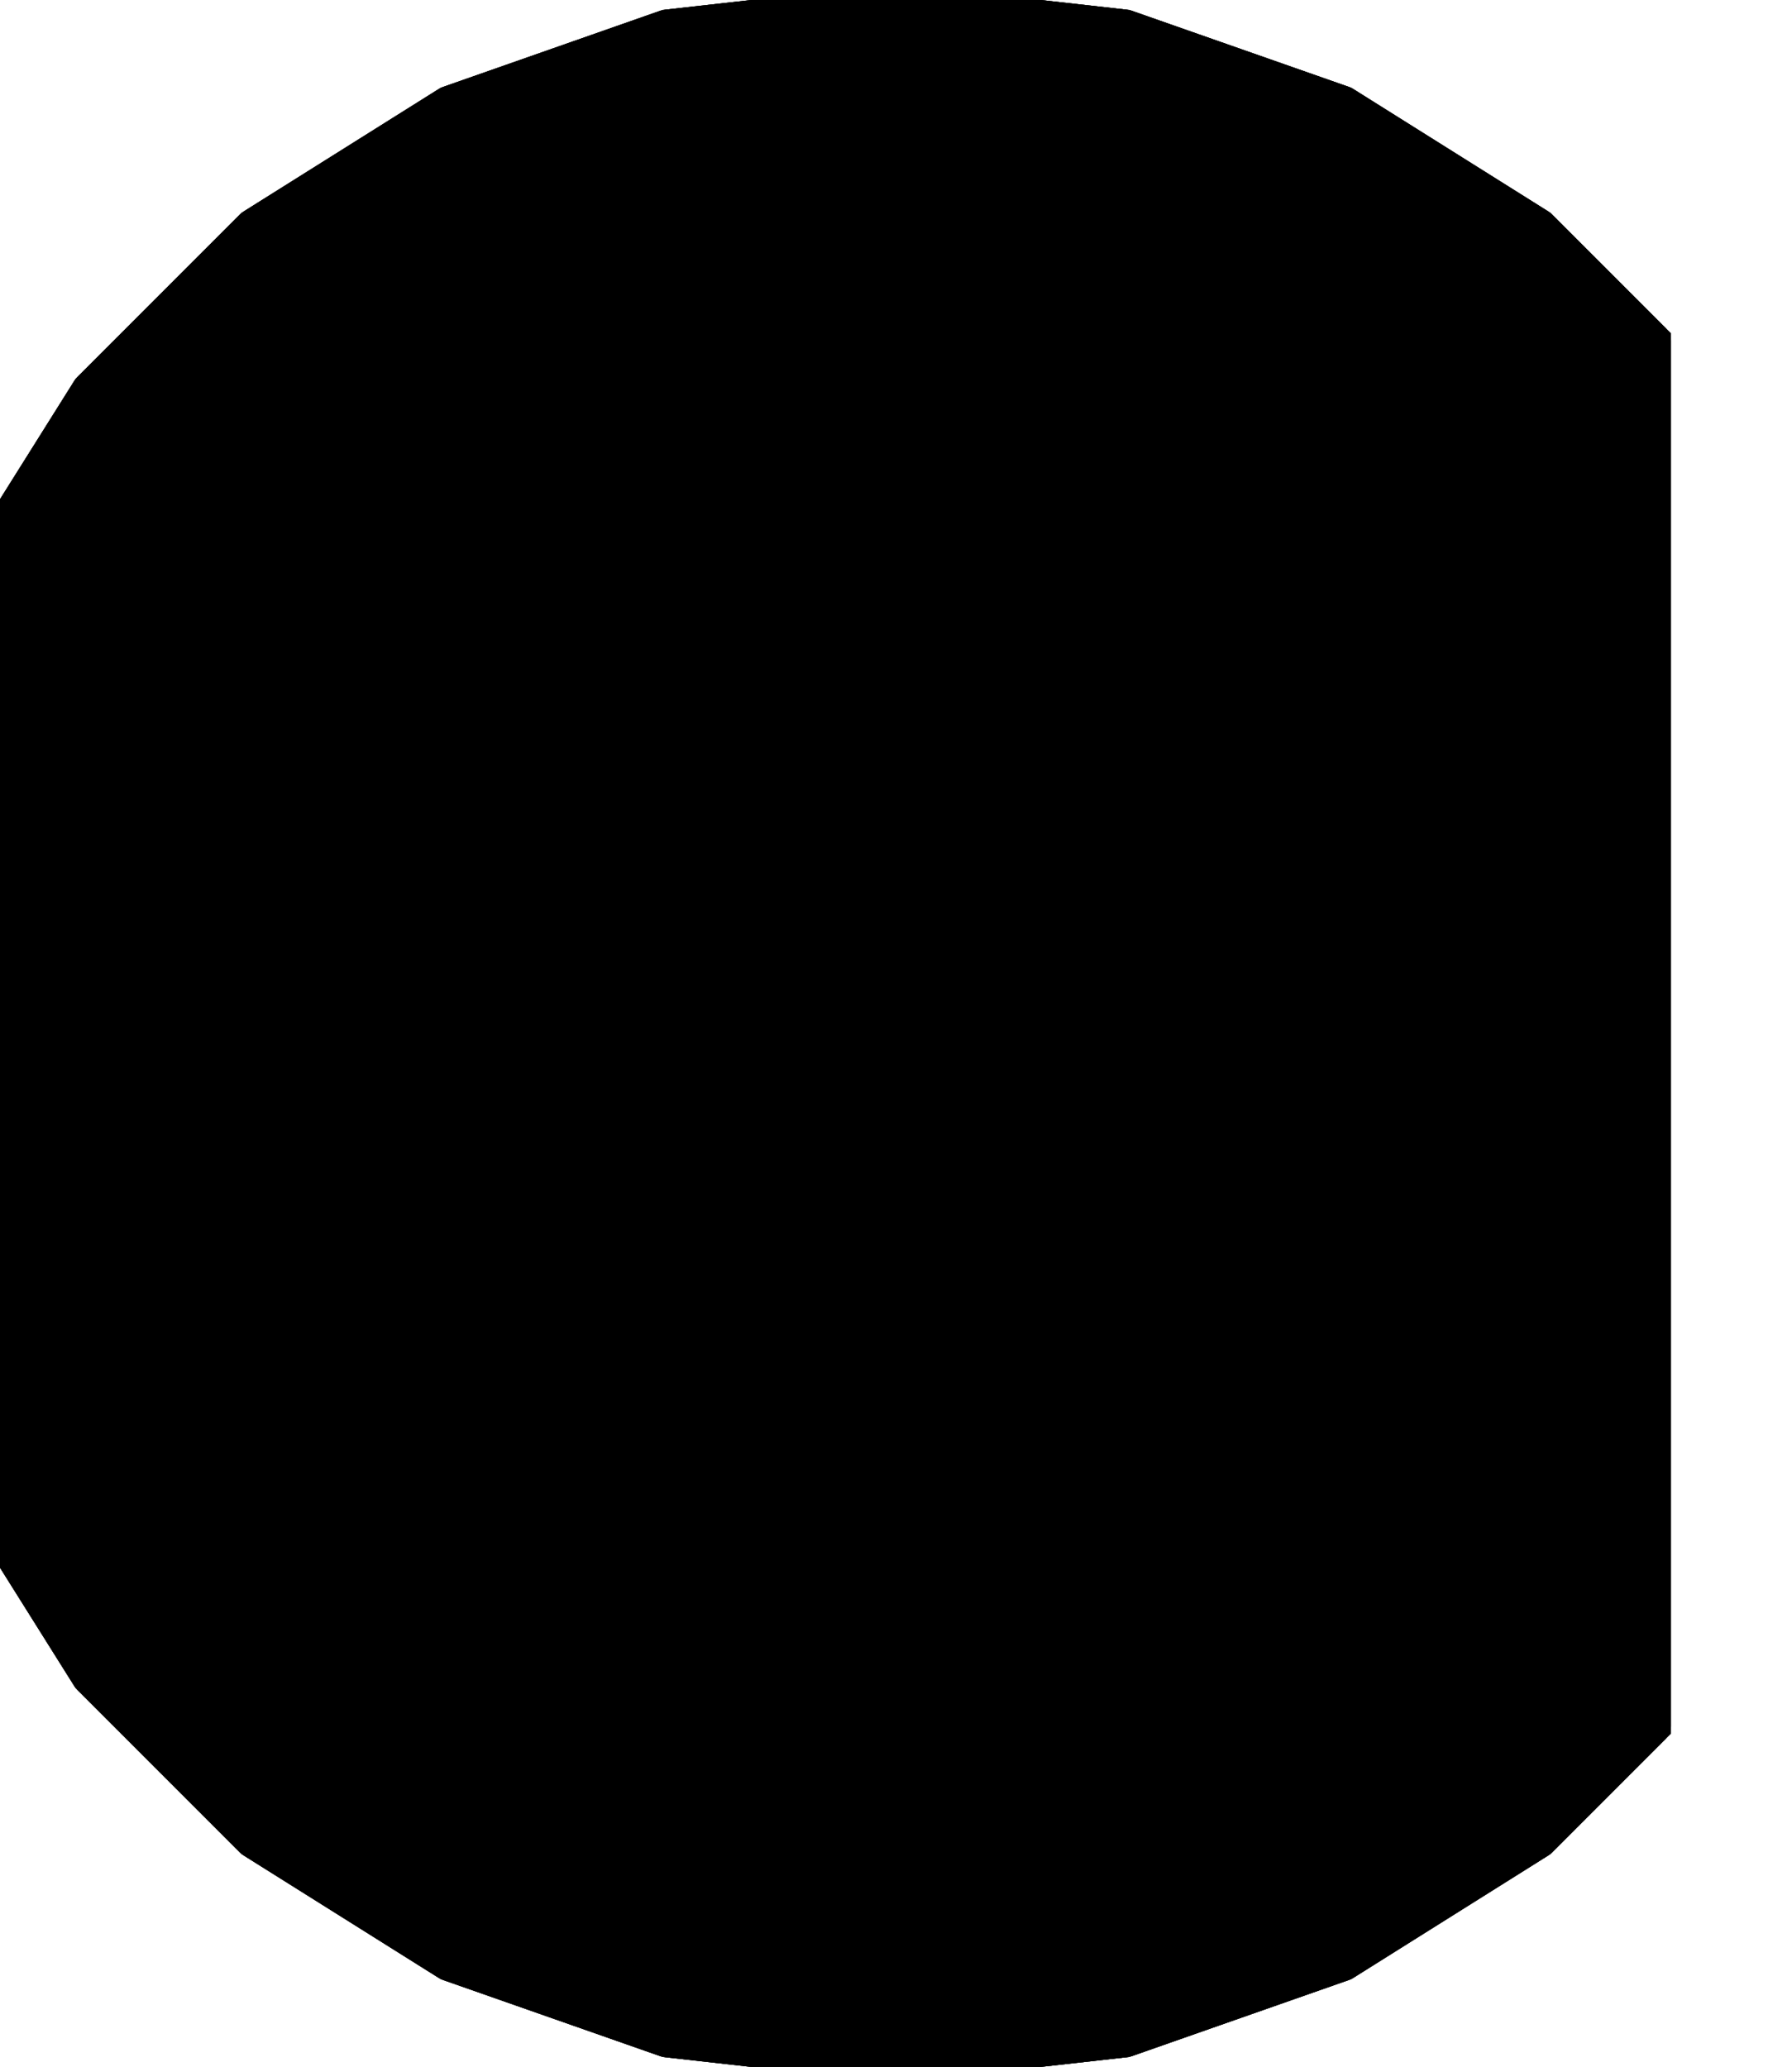 <?xml version="1.0" encoding="UTF-8"?>
<!-- Generated by jsxcad -->
<!DOCTYPE svg PUBLIC "-//W3C//DTD SVG 1.1 Tiny//EN" "http://www.w3.org/Graphics/SVG/1.1/DTD/svg11-tiny.dtd">
<svg baseProfile="tiny" height="6.4mm" width="5.55mm" viewBox="0 0 5.55 6.4" version="1.1" stroke="black" stroke-width=".1" fill="none" xmlns="http://www.w3.org/2000/svg">
<path fill="#000000" stroke="#000000" d="M5.125 4.528 L5.125 5.257 L5.125 5.347 L4.77 5.702 L4.163 6.083 L3.487 6.32 L2.775 6.4 L2.063 6.32 L1.387 6.083 L0.78 5.702 L0.273 5.195 L-0.108 4.588 L-0.345 3.912 L-0.425 3.2 L-0.345 2.488 L-0.108 1.812 L0.273 1.205 L0.78 0.698 L1.387 0.317 L2.063 0.08 L2.775 0 L3.487 0.08 L4.163 0.317 L4.77 0.698 L5.125 1.053 L5.125 1.263 L5.125 2.253 z"/>
<path fill="#000000" stroke="#000000" d="M4.77 5.702 L4.77 5.702 L4.163 6.083 L4.163 6.083 z"/>
<path fill="#000000" stroke="#000000" d="M3.487 6.32 L3.487 6.32 L4.163 6.083 L4.163 6.083 z"/>
<path fill="#000000" stroke="#000000" d="M2.775 6.4 L2.775 6.4 L3.487 6.32 L3.487 6.32 z"/>
<path fill="#000000" stroke="#000000" d="M5.125 5.347 L5.125 5.347 L5.125 5.347 L5.125 5.347 L5.125 5.257 L5.125 4.528 L5.125 2.253 L5.125 1.263 L5.125 1.053 L5.125 1.053 L5.125 1.053 L5.125 1.053 L5.125 1.263 L5.125 2.253 L5.125 4.528 L5.125 5.257 z"/>
<path fill="#000000" stroke="#000000" d="M1.387 0.317 L1.387 0.317 L0.78 0.698 L0.78 0.698 z"/>
<path fill="#000000" stroke="#000000" d="M4.77 0.698 L4.77 0.698 L4.163 0.317 L4.163 0.317 z"/>
<path fill="#000000" stroke="#000000" d="M3.487 0.08 L3.487 0.08 L4.163 0.317 L4.163 0.317 z"/>
<path fill="#000000" stroke="#000000" d="M2.775 1.692759929807987e-15 L2.775 1.692759929807987e-15 L3.487 0.08 L3.487 0.08 z"/>
<path fill="#000000" stroke="#000000" d="M2.063 0.08 L2.063 0.08 L2.775 1.815416774318653e-15 L2.775 1.815416774318653e-15 z"/>
<path fill="#000000" stroke="#000000" d="M2.063 0.08 L2.063 0.08 L1.387 0.317 L1.387 0.317 z"/>
<path fill="#000000" stroke="#000000" d="M-0.345 3.912 L-0.345 3.912 L-0.425 3.2 L-0.425 3.2 z"/>
<path fill="#000000" stroke="#000000" d="M-0.345 2.488 L-0.345 2.488 L-0.425 3.2 L-0.425 3.2 z"/>
<path fill="#000000" stroke="#000000" d="M-0.108 1.812 L-0.108 1.812 L0.273 1.205 L0.273 1.205 z"/>
<path fill="#000000" stroke="#000000" d="M0.273 1.205 L0.273 1.205 L0.78 0.698 L0.78 0.698 z"/>
<path fill="#000000" stroke="#000000" d="M-0.108 1.812 L-0.108 1.812 L-0.345 2.488 L-0.345 2.488 z"/>
<path fill="#000000" stroke="#000000" d="M-0.108 4.588 L-0.108 4.588 L-0.345 3.912 L-0.345 3.912 z"/>
<path fill="#000000" stroke="#000000" d="M0.273 5.195 L0.273 5.195 L-0.108 4.588 L-0.108 4.588 z"/>
<path fill="#000000" stroke="#000000" d="M0.78 5.702 L0.78 5.702 L0.273 5.195 L0.273 5.195 z"/>
<path fill="#000000" stroke="#000000" d="M2.063 6.32 L2.063 6.32 L2.775 6.4 L2.775 6.4 z"/>
<path fill="#000000" stroke="#000000" d="M1.387 6.083 L1.387 6.083 L0.78 5.702 L0.78 5.702 z"/>
<path fill="#000000" stroke="#000000" d="M1.387 6.083 L1.387 6.083 L2.063 6.32 L2.063 6.32 z"/>
<path fill="#000000" stroke="#000000" d="M5.125 1.263 L5.125 1.053 L4.77 0.698 L4.163 0.317 L3.487 0.08 L2.775 0 L2.063 0.08 L1.387 0.317 L0.78 0.698 L0.273 1.205 L-0.108 1.812 L-0.345 2.488 L-0.425 3.2 L-0.345 3.912 L-0.108 4.588 L0.273 5.195 L0.78 5.702 L1.387 6.083 L2.063 6.32 L2.775 6.4 L3.487 6.32 L4.163 6.083 L4.77 5.702 L5.125 5.347 L5.125 5.257 L5.125 4.528 L5.125 2.253 z"/>
<path fill="#000000" stroke="#000000" d="M5.125 5.347 L5.125 5.347 L4.77 5.702 L4.77 5.702 L5.125 5.347 L5.125 5.347 z"/>
<path fill="#000000" stroke="#000000" d="M5.125 1.053 L5.125 1.053 L5.125 1.053 L5.125 1.053 L4.77 0.698 L4.77 0.698 z"/>
</svg>